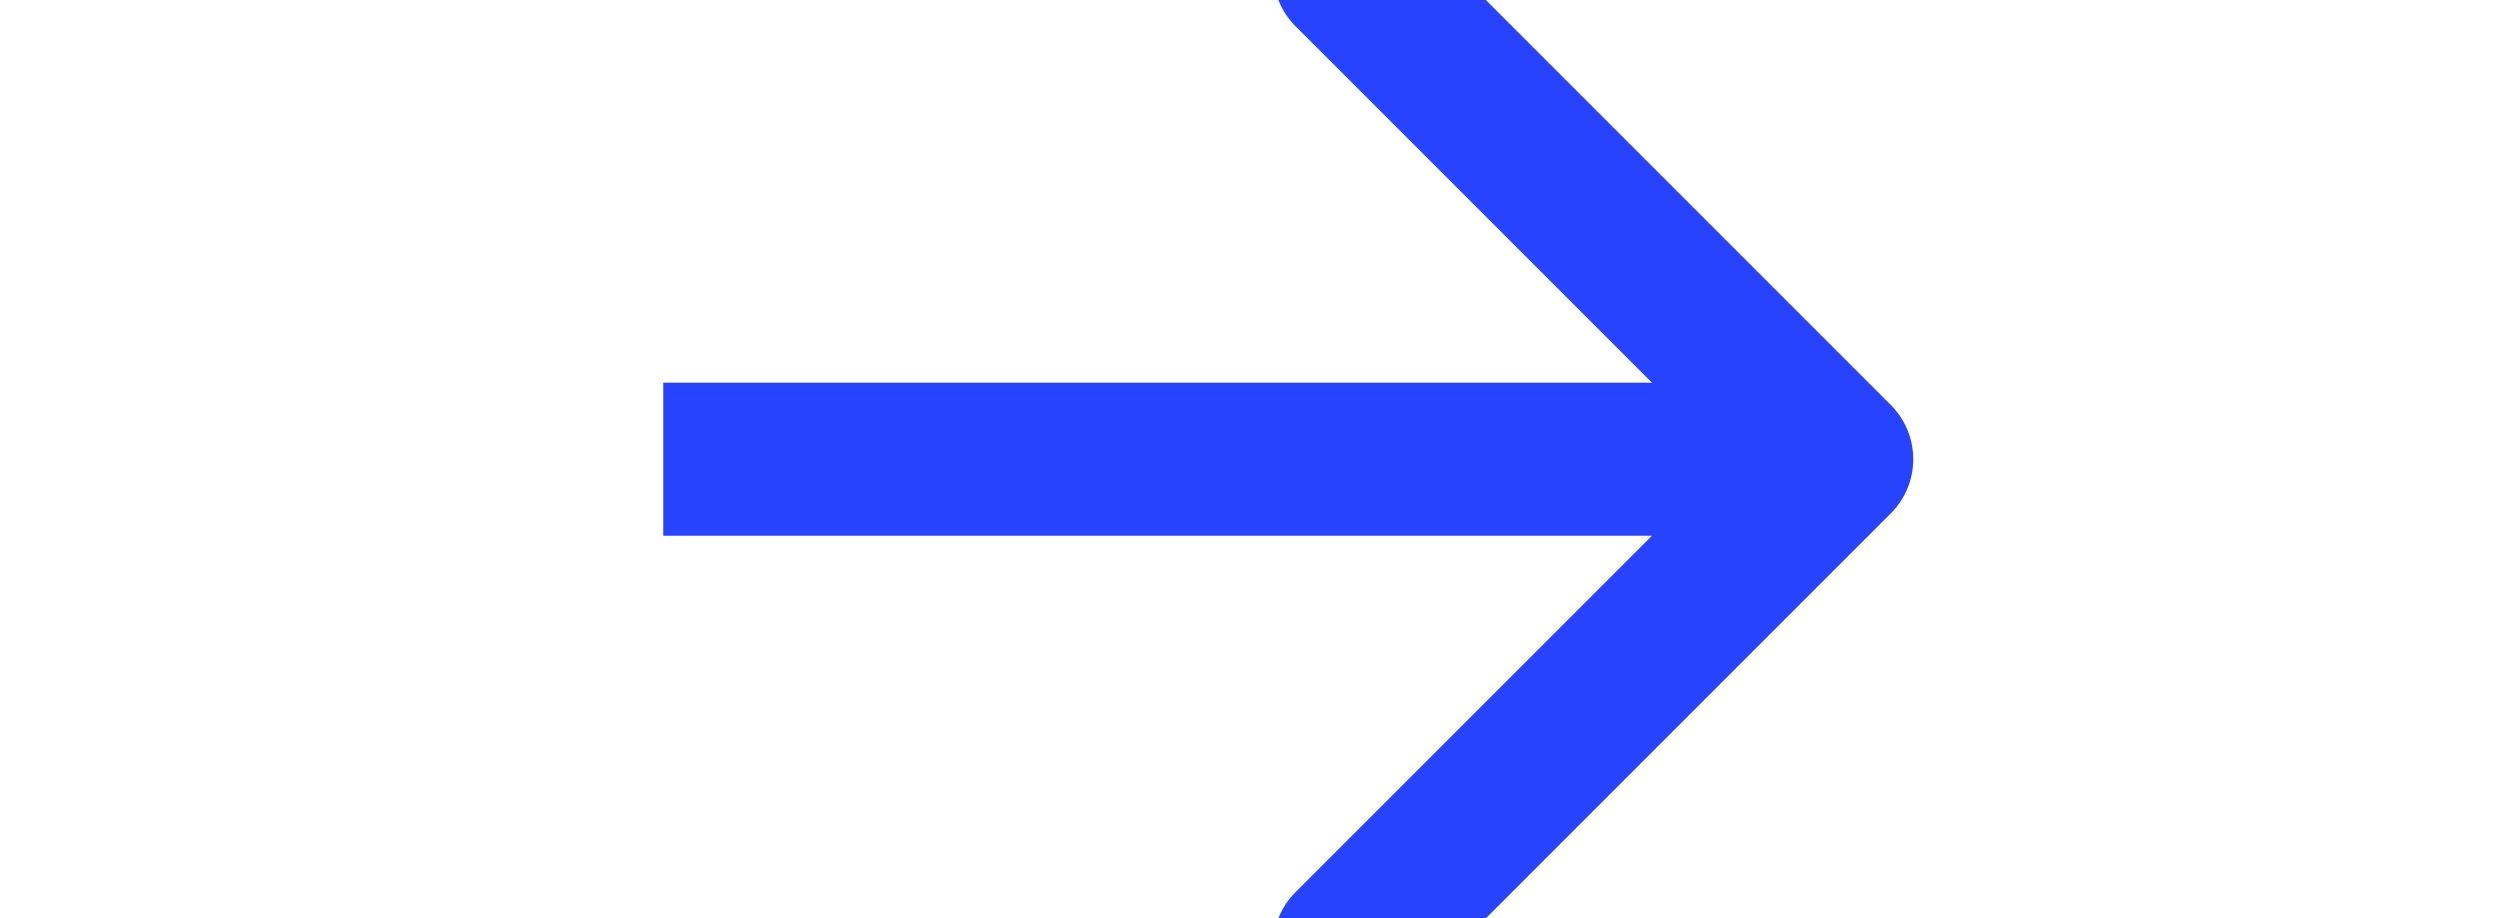 <svg width="49" height="18" viewBox="0 0 49 18" fill="none" xmlns="http://www.w3.org/2000/svg">
<g id="Right-Arrow 3" clip-path="url(#clip0_189_387)">
<path id="Arrow 1" d="M37.061 10.061C37.646 9.475 37.646 8.525 37.061 7.939L27.515 -1.607C26.929 -2.192 25.979 -2.192 25.393 -1.607C24.808 -1.021 24.808 -0.071 25.393 0.515L33.879 9L25.393 17.485C24.808 18.071 24.808 19.021 25.393 19.607C25.979 20.192 26.929 20.192 27.515 19.607L37.061 10.061ZM13 10.5L36 10.5V7.5L13 7.5V10.5Z" fill="#2743FD"/>
</g>
<defs>
<clipPath id="clip0_189_387">
<rect width="49" height="18" fill="white"/>
</clipPath>
</defs>
</svg>
